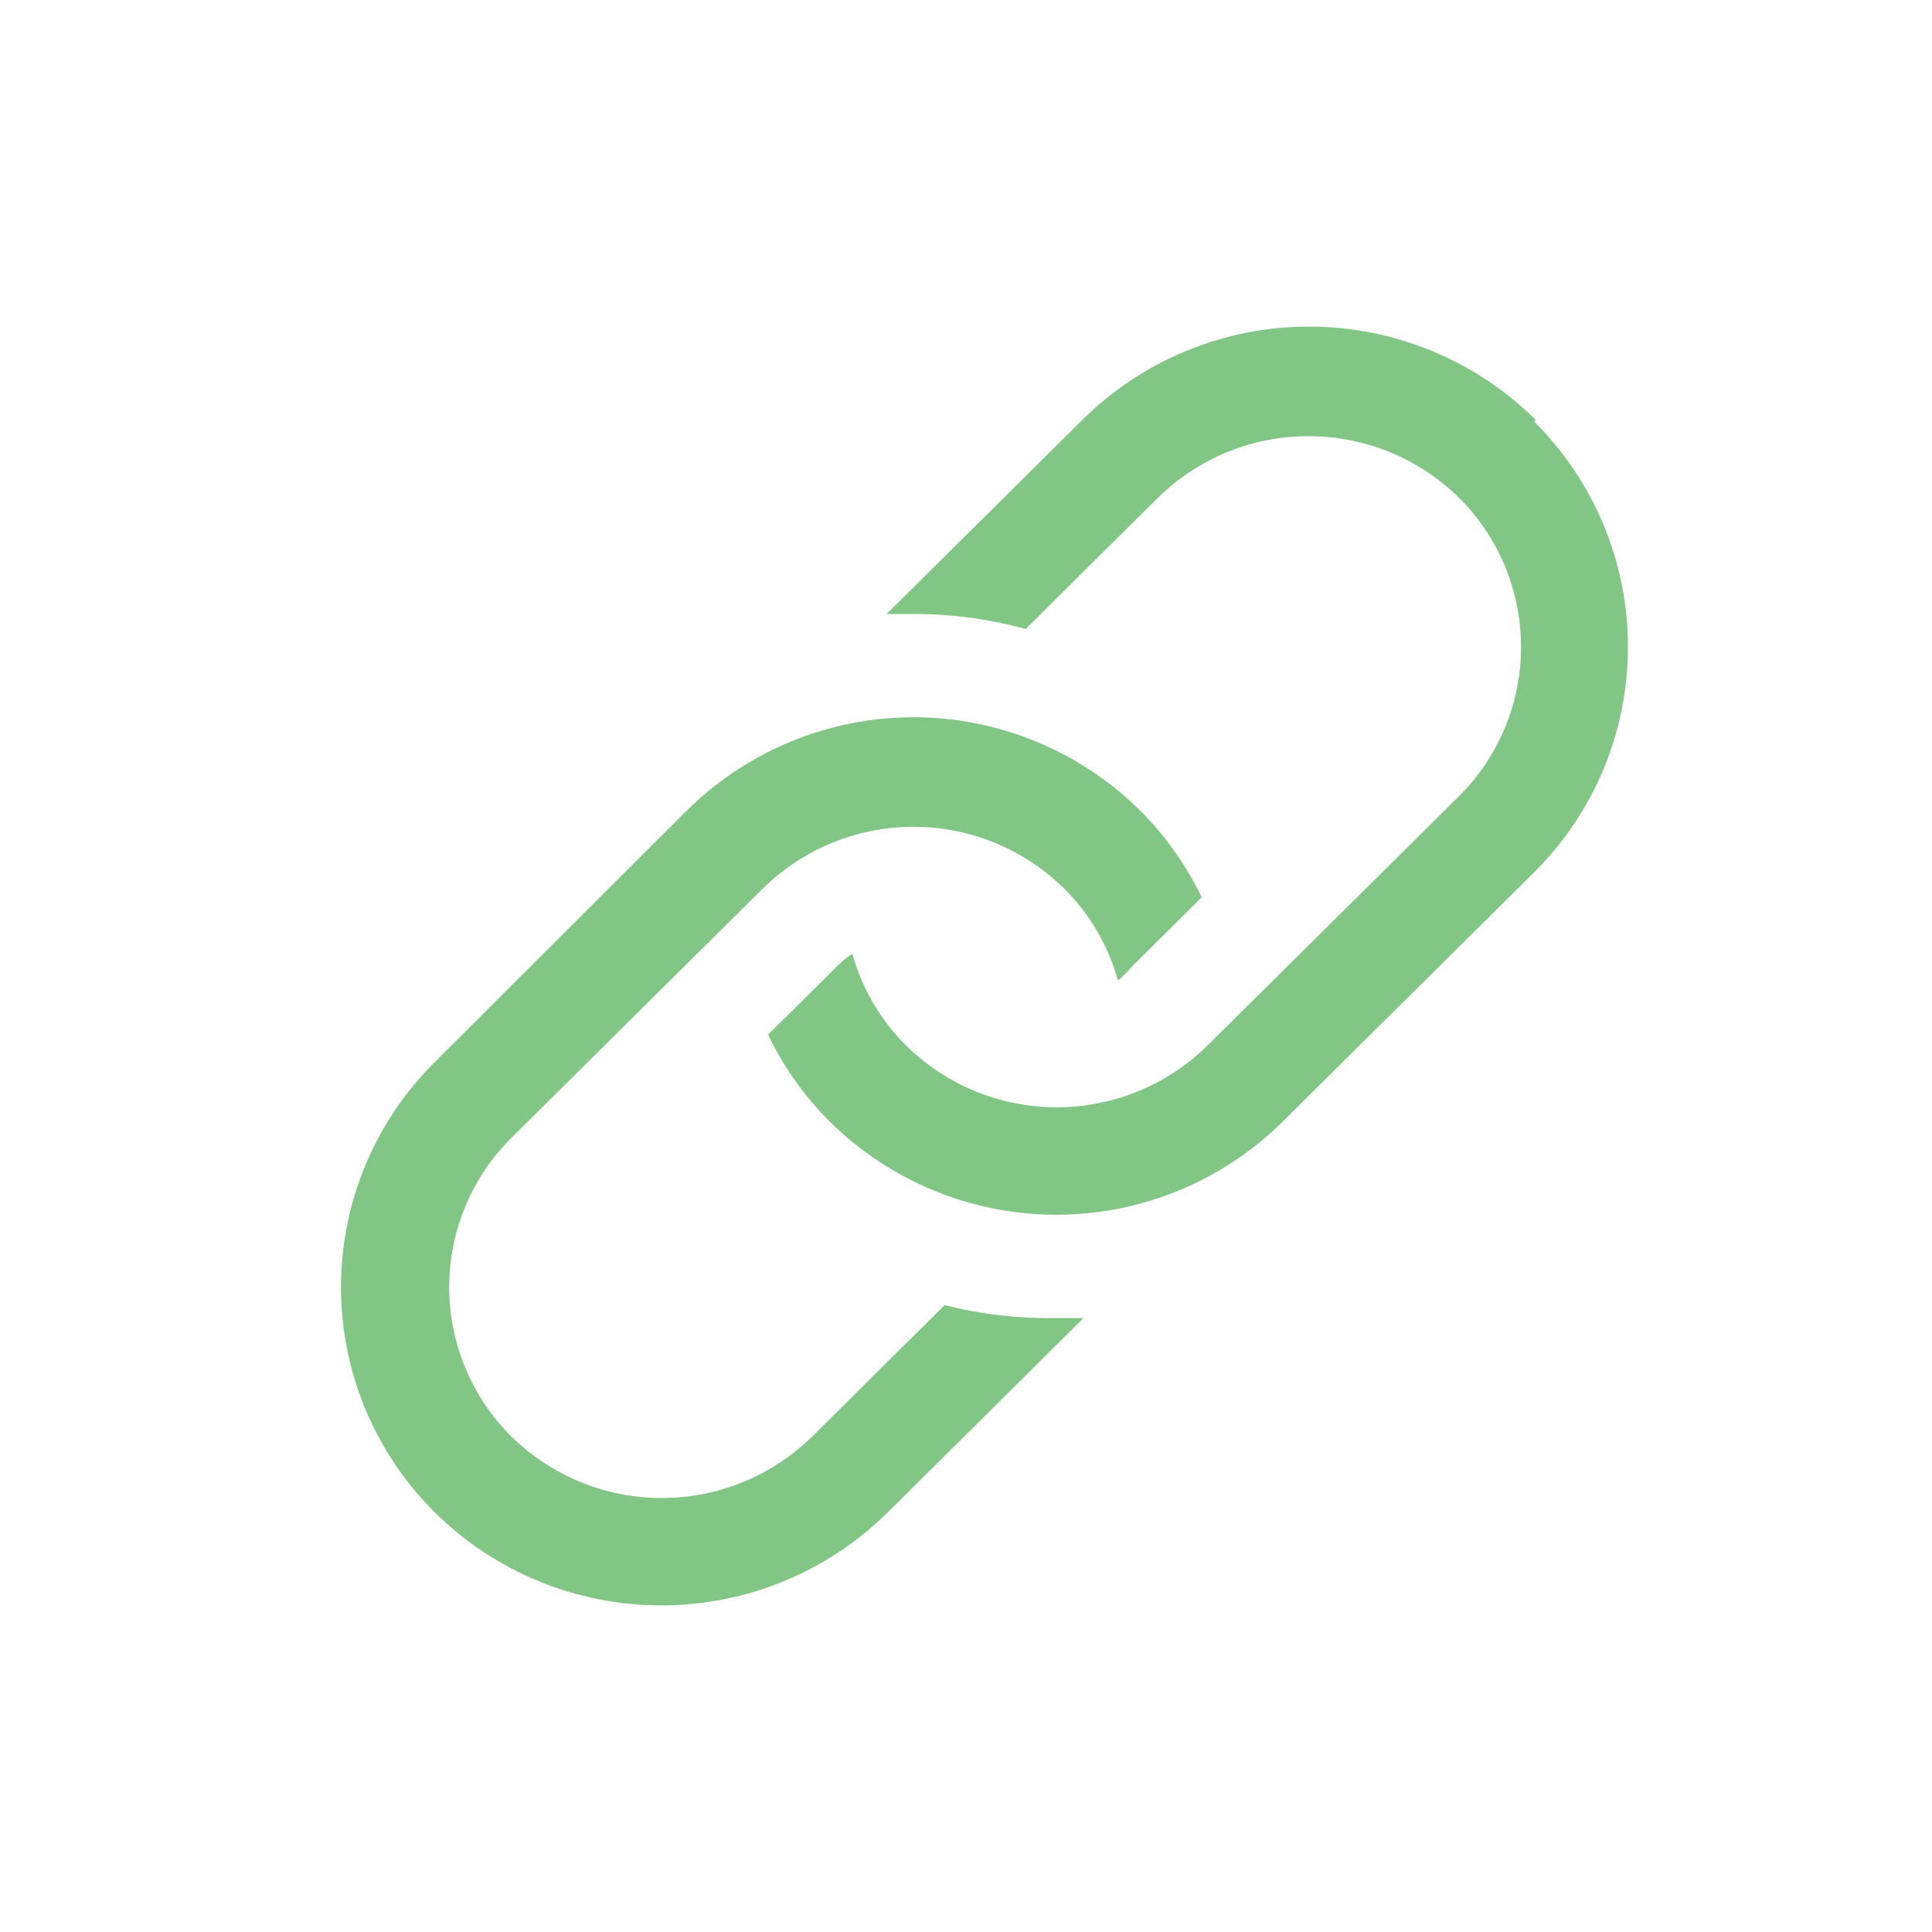 <svg width="24" height="24" viewBox="0 0 24 24" fill="none" xmlns="http://www.w3.org/2000/svg">
<g clip-path="url(#clip0_354_3298)">
<path d="M11.734 16.213L10.094 17.84C9.595 18.333 8.922 18.609 8.221 18.609C7.52 18.609 6.847 18.333 6.348 17.84C6.104 17.597 5.911 17.309 5.78 16.991C5.648 16.674 5.58 16.334 5.58 15.99C5.58 15.646 5.648 15.306 5.78 14.989C5.911 14.671 6.104 14.383 6.348 14.14L9.474 11.04C9.973 10.547 10.646 10.271 11.348 10.271C12.049 10.271 12.722 10.547 13.221 11.04C13.539 11.356 13.768 11.748 13.888 12.18C13.953 12.126 14.014 12.066 14.068 12L14.928 11.147C14.735 10.746 14.476 10.381 14.161 10.067C13.412 9.326 12.401 8.91 11.348 8.91C10.294 8.91 9.283 9.326 8.534 10.067L5.401 13.193C5.032 13.56 4.739 13.995 4.539 14.475C4.339 14.955 4.236 15.47 4.236 15.99C4.236 16.51 4.339 17.025 4.539 17.505C4.739 17.985 5.032 18.421 5.401 18.787C6.15 19.528 7.161 19.943 8.214 19.943C9.268 19.943 10.279 19.528 11.028 18.787L13.461 16.373H13.128C12.658 16.382 12.19 16.328 11.734 16.213Z" fill="#81C684"/>
<path d="M19.074 5.213C18.326 4.472 17.314 4.057 16.261 4.057C15.207 4.057 14.197 4.472 13.448 5.213L11.014 7.627H11.341C11.814 7.626 12.285 7.689 12.741 7.813L14.381 6.187C14.88 5.694 15.553 5.418 16.254 5.418C16.956 5.418 17.629 5.694 18.128 6.187C18.371 6.429 18.564 6.718 18.696 7.035C18.827 7.353 18.895 7.693 18.895 8.037C18.895 8.38 18.827 8.721 18.696 9.038C18.564 9.355 18.371 9.644 18.128 9.887L15.001 12.986C14.502 13.479 13.829 13.755 13.128 13.755C12.426 13.755 11.753 13.479 11.254 12.986C10.937 12.671 10.707 12.278 10.588 11.847C10.521 11.892 10.459 11.943 10.401 12L9.541 12.853C9.734 13.254 9.993 13.619 10.308 13.933C11.057 14.674 12.068 15.09 13.121 15.09C14.175 15.09 15.185 14.674 15.934 13.933L19.061 10.833C19.429 10.466 19.721 10.031 19.921 9.551C20.12 9.071 20.223 8.556 20.223 8.037C20.223 7.517 20.12 7.002 19.921 6.522C19.721 6.042 19.429 5.607 19.061 5.24L19.074 5.213Z" fill="#81C684"/>
</g>
<defs>
<clipPath id="clip0_354_3298">
<rect width="24" height="24" fill="white"/>
</clipPath>
</defs>
</svg>
